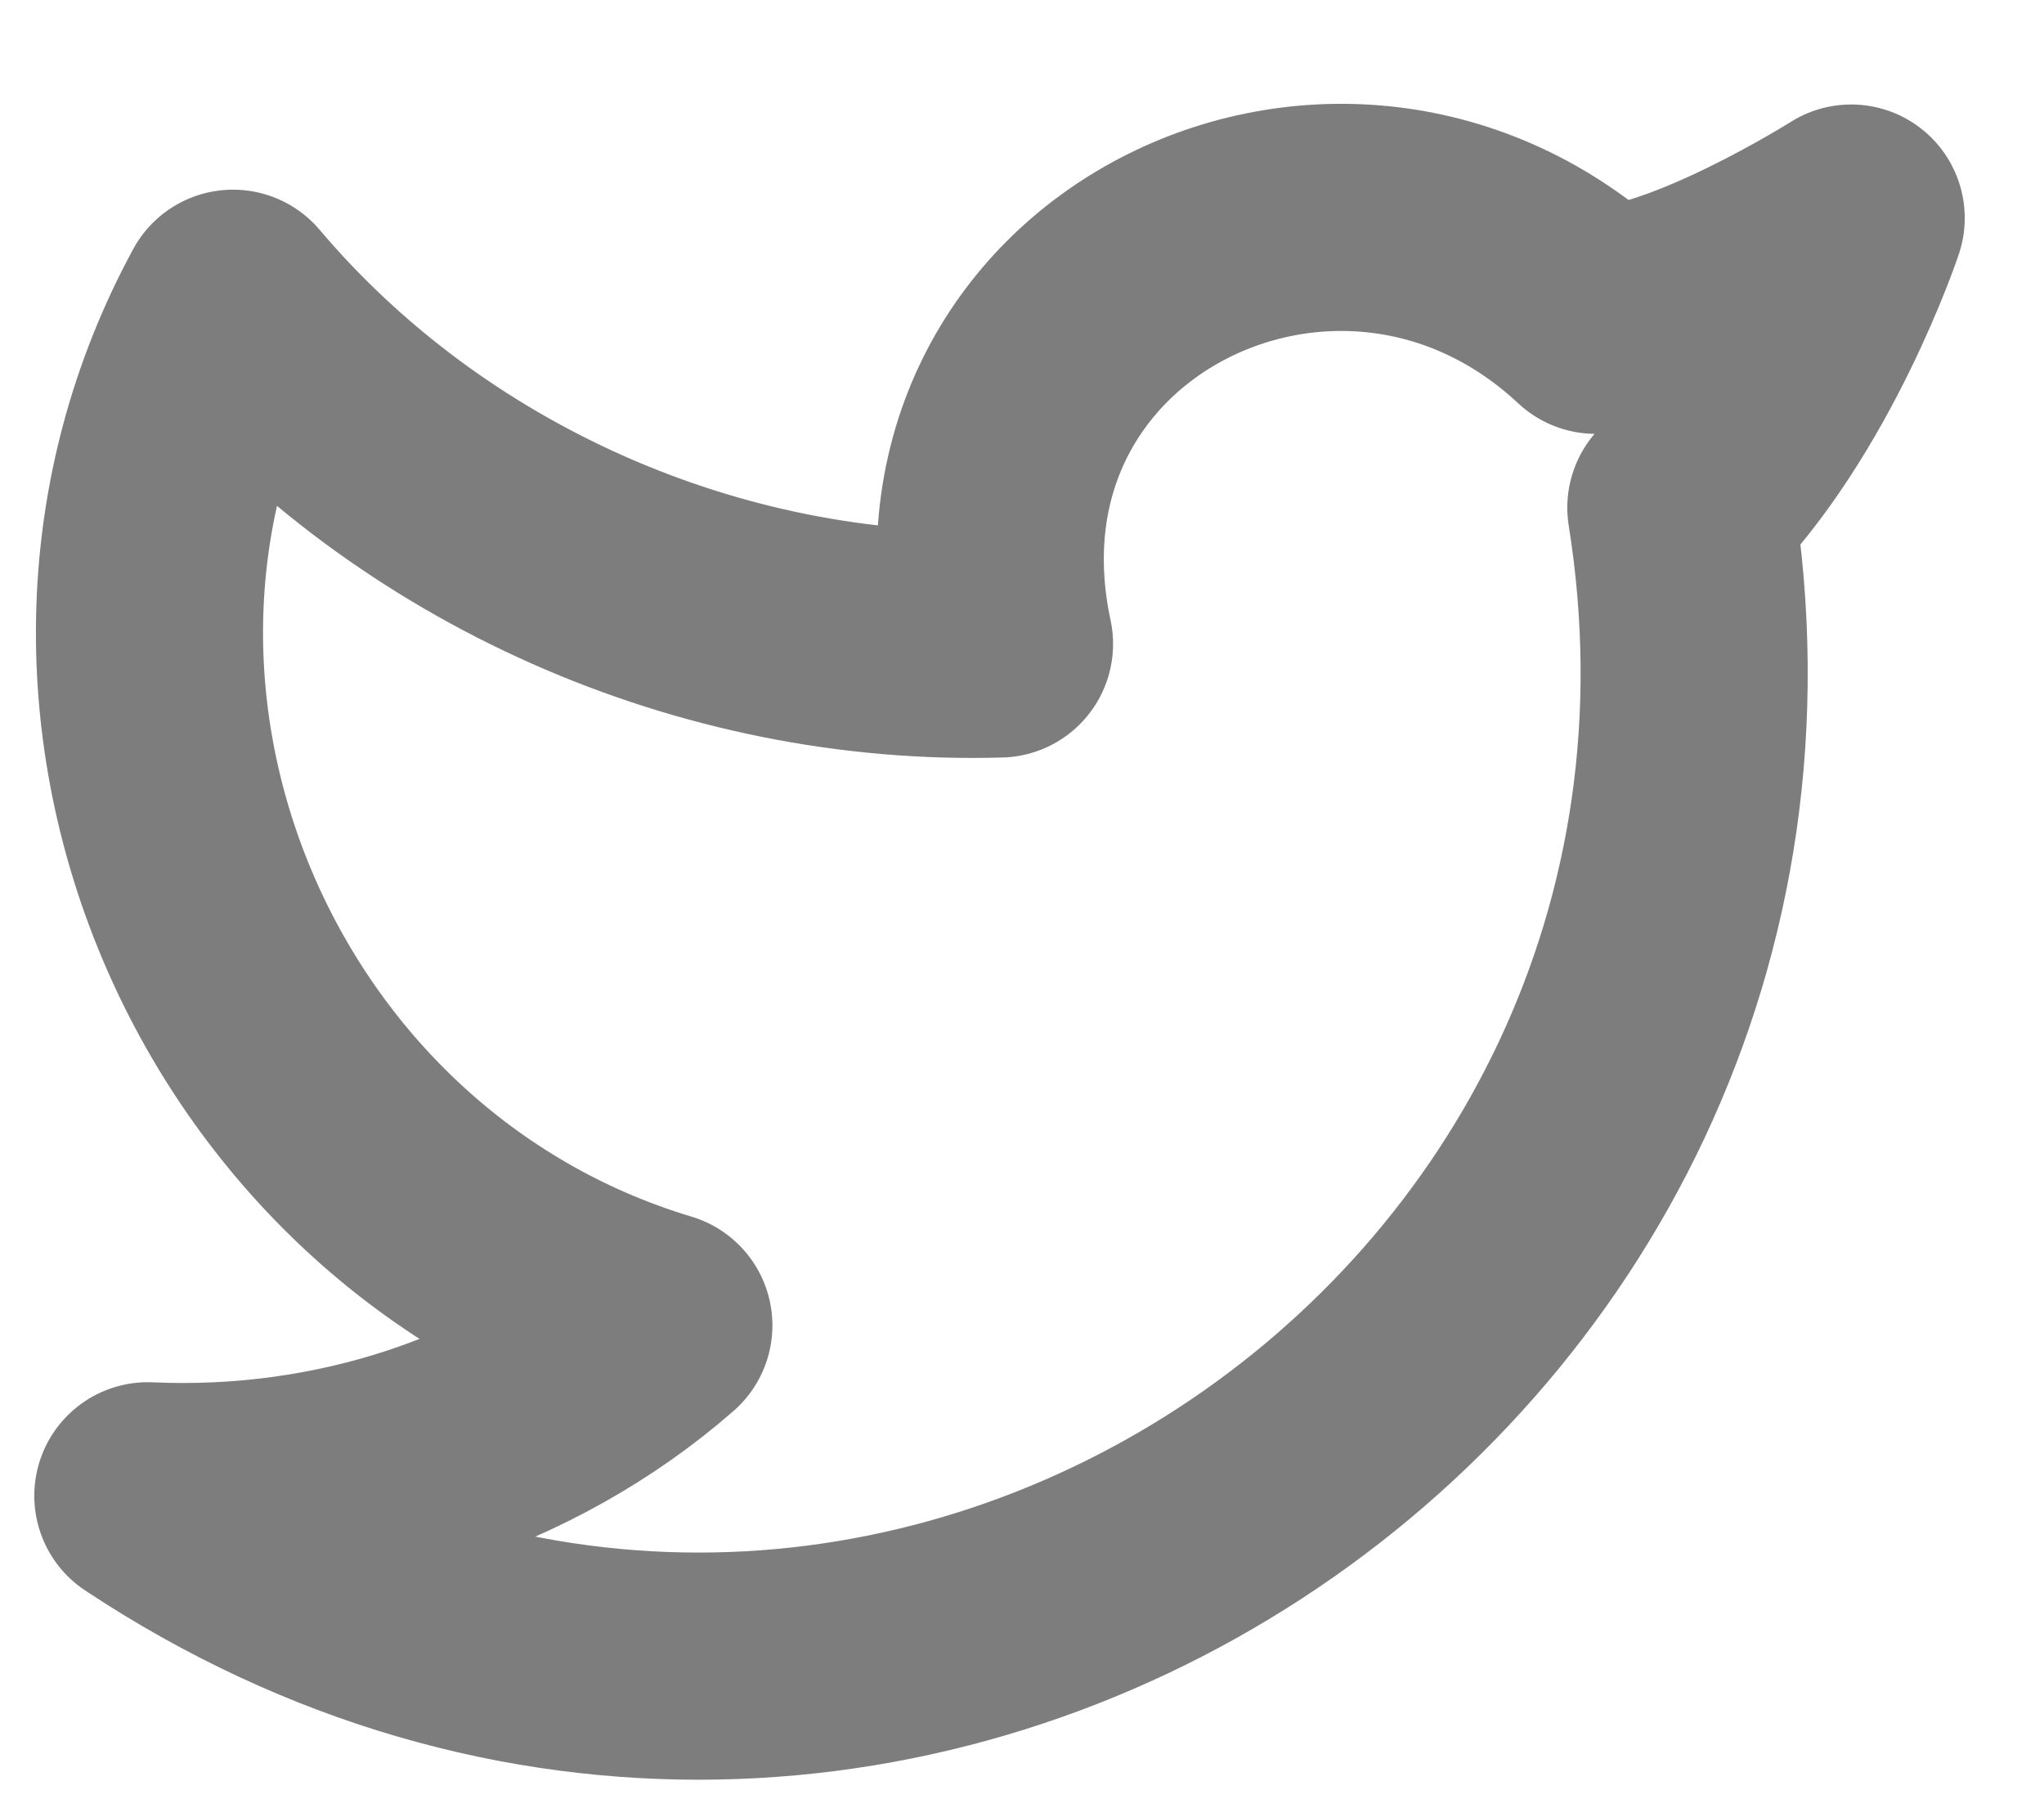 <svg width="18" height="16" viewBox="0 0 18 16" fill="none" xmlns="http://www.w3.org/2000/svg">
<path d="M16.302 1.92C16.302 1.92 15.777 3.495 14.802 4.47C16.002 11.97 7.752 17.445 1.302 13.17C2.952 13.245 4.602 12.72 5.802 11.67C2.052 10.545 0.177 6.12 2.052 2.67C3.702 4.62 6.252 5.745 8.802 5.67C8.127 2.52 11.802 0.72 14.052 2.82C14.877 2.82 16.302 1.92 16.302 1.92Z" stroke="#7D7D7D" stroke-width="2" stroke-linecap="round" stroke-linejoin="round"/>
</svg>
